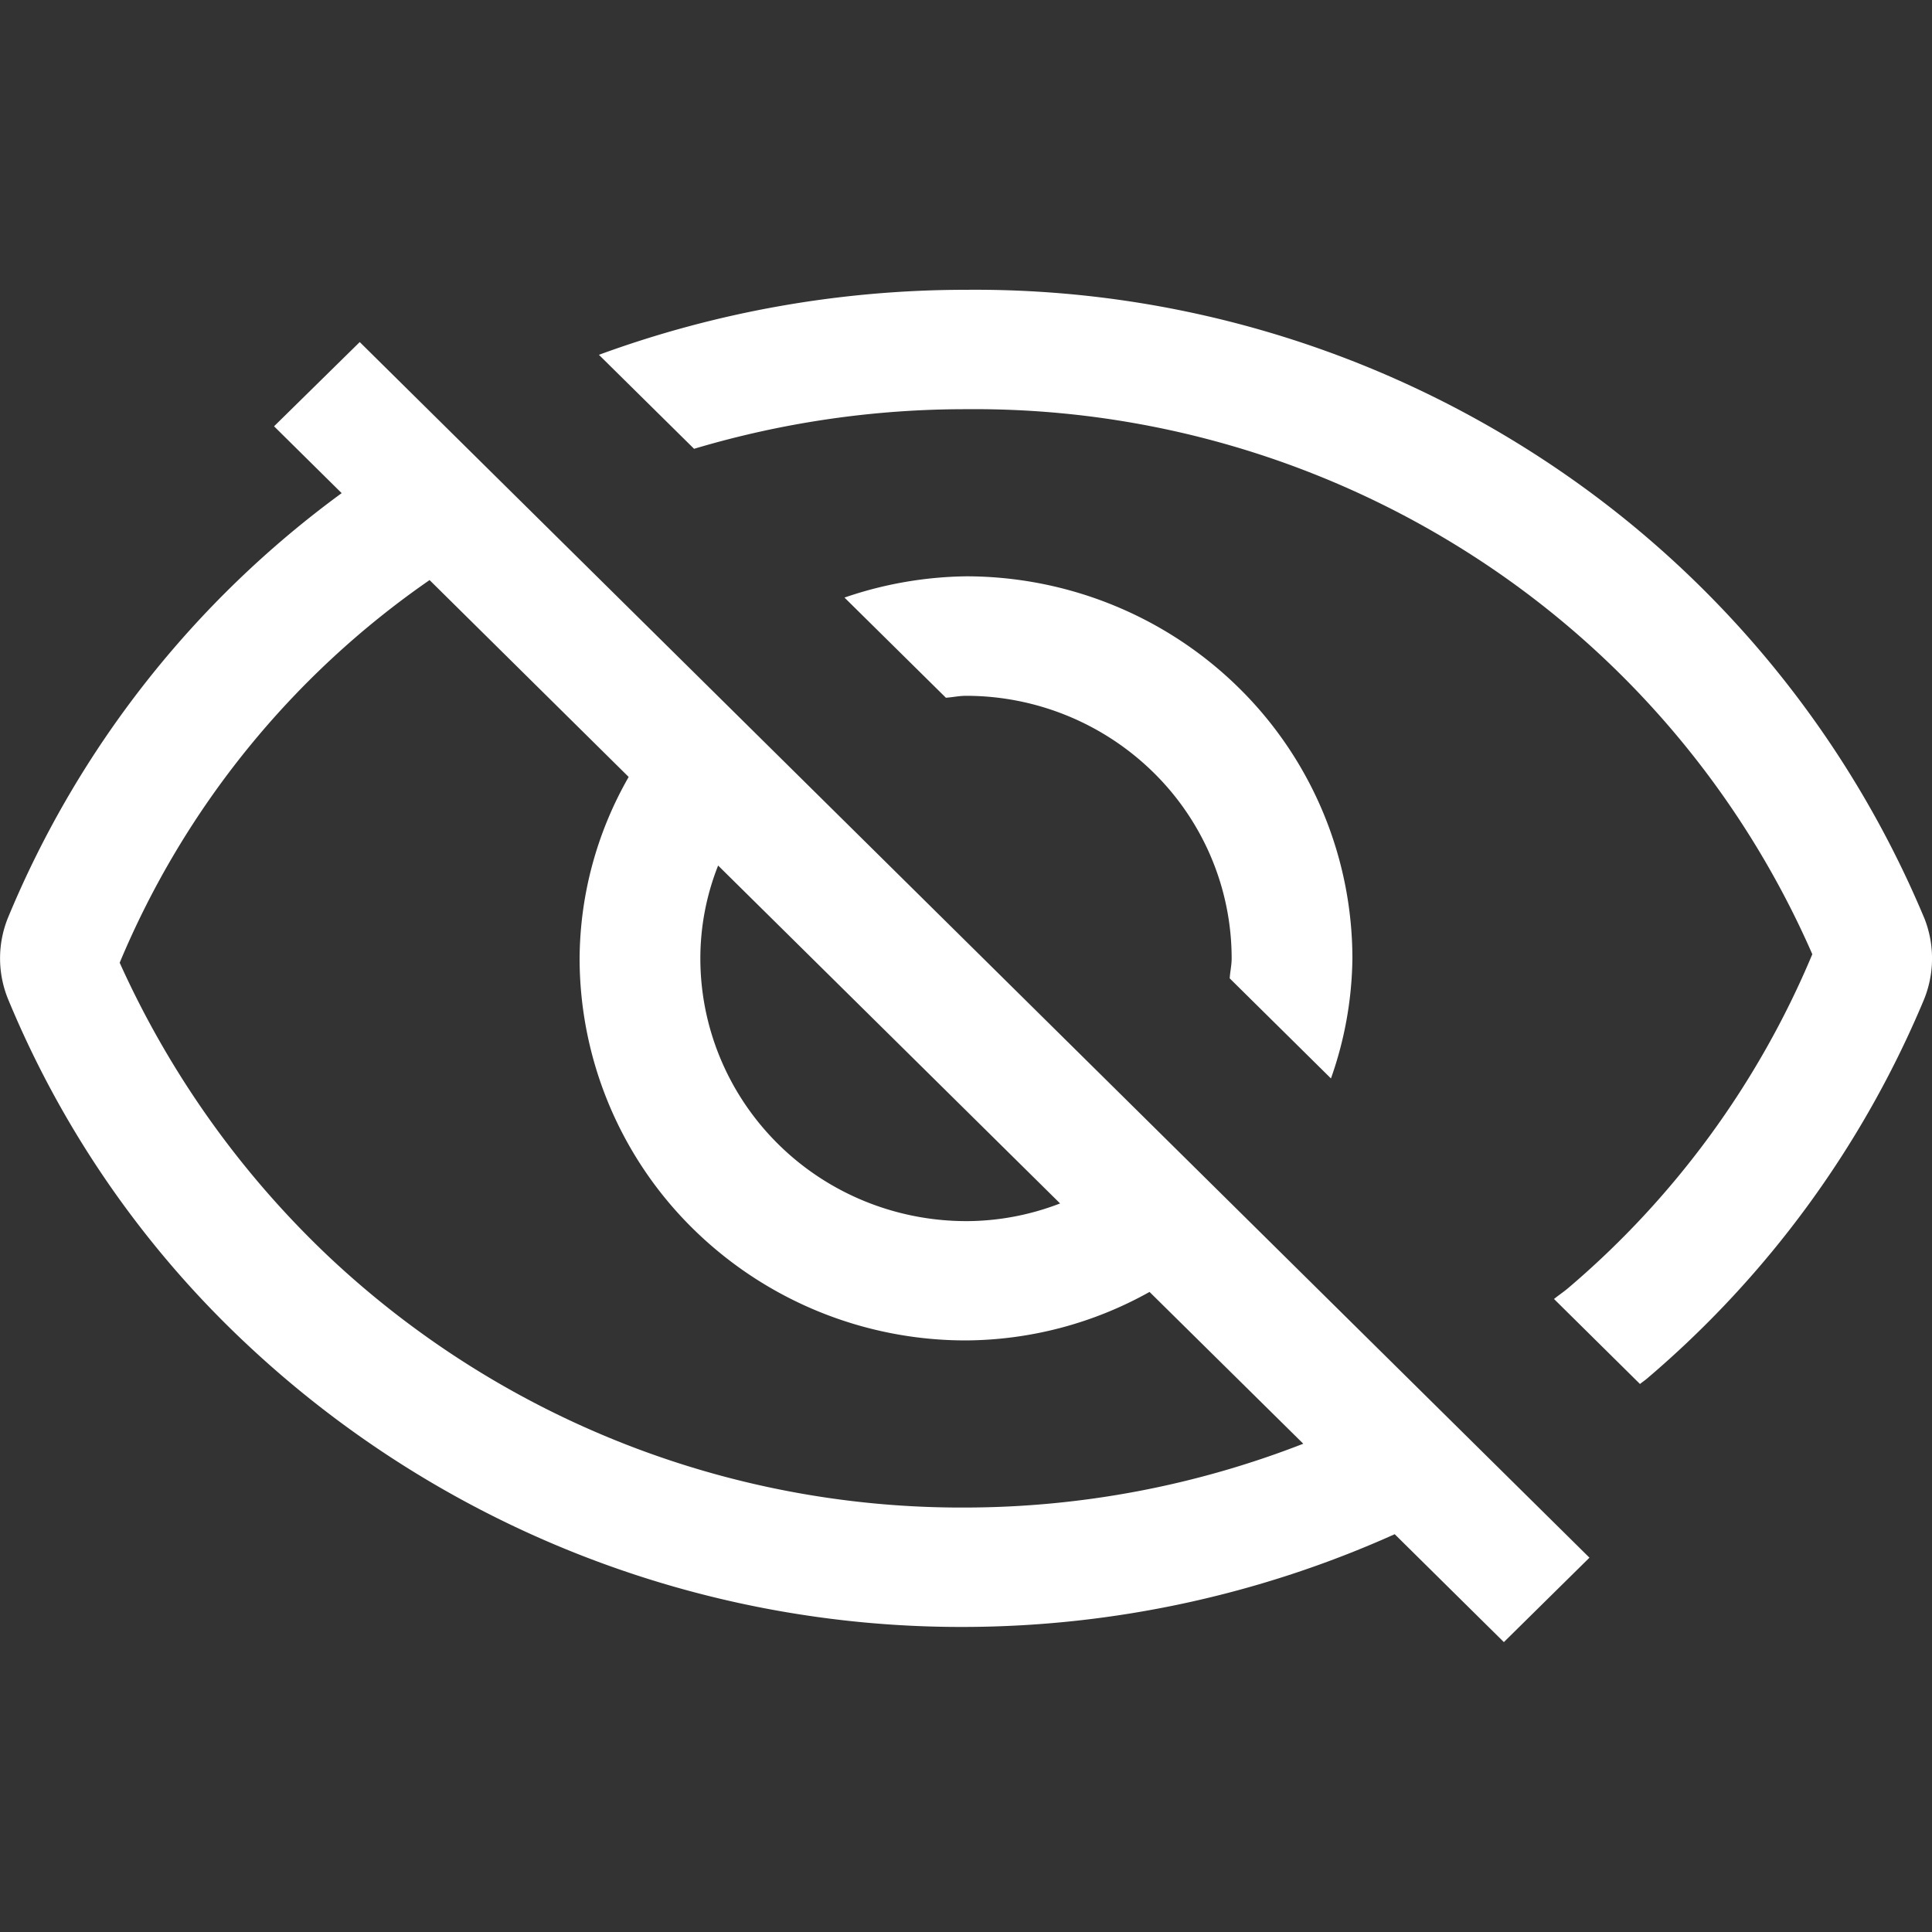 <svg rpl="" fill="white" height="20" icon-name="hide-outline" viewBox="0 0 20 20" width="20" xmlns="http://www.w3.org/2000/svg"><rect x="0" y="0" width="20" height="20" fill="#333333" stroke="none"/> <!--?lit$697887272$--><!--?lit$697887272$--><path d="M12.73 10.127c.004-.069.02-.135.02-.205 0-.721-.29-1.413-.806-1.922A2.768 2.768 0 0 0 10 7.203c-.071 0-.138.015-.208.02l-1.05-1.037c.405-.14.83-.214 1.258-.22 1.06 0 2.078.417 2.829 1.159A3.932 3.932 0 0 1 14 9.922c-.005.423-.08.843-.222 1.242l-1.049-1.037Zm7.187-.63a10.538 10.538 0 0 0-3.954-4.748A10.72 10.72 0 0 0 10 3c-1.297 0-2.584.227-3.8.673l.985.973A9.819 9.819 0 0 1 10 4.236a9.525 9.525 0 0 1 5.242 1.514 9.368 9.368 0 0 1 3.519 4.128 9.186 9.186 0 0 1-2.526 3.455c-.047.04-.1.075-.148.114l.89.88c.024-.02.051-.037.075-.058a10.421 10.421 0 0 0 2.866-3.924c.11-.273.11-.576-.001-.849ZM3.724 3.541l12.73 12.584-.886.874-1.13-1.117a10.923 10.923 0 0 1-4.438.96 10.804 10.804 0 0 1-7.476-2.956 10.265 10.265 0 0 1-2.44-3.542 1.117 1.117 0 0 1 0-.847 10.35 10.35 0 0 1 3.453-4.392l-.7-.692.887-.872Zm9.766 11.403-1.59-1.57a3.936 3.936 0 0 1-1.9.502 4.024 4.024 0 0 1-2.829-1.159A3.932 3.932 0 0 1 6 9.922c.004-.66.179-1.306.508-1.879L4.447 6.005a9.065 9.065 0 0 0-3.208 3.961 9.64 9.64 0 0 0 2.151 3.03 9.552 9.552 0 0 0 6.61 2.61 9.669 9.669 0 0 0 3.49-.66ZM7.25 9.922c0 .72.29 1.412.806 1.922.515.51 1.215.796 1.944.797.333 0 .664-.063.974-.183L7.434 8.96a2.609 2.609 0 0 0-.184.962Z"></path><!--?--> </svg>